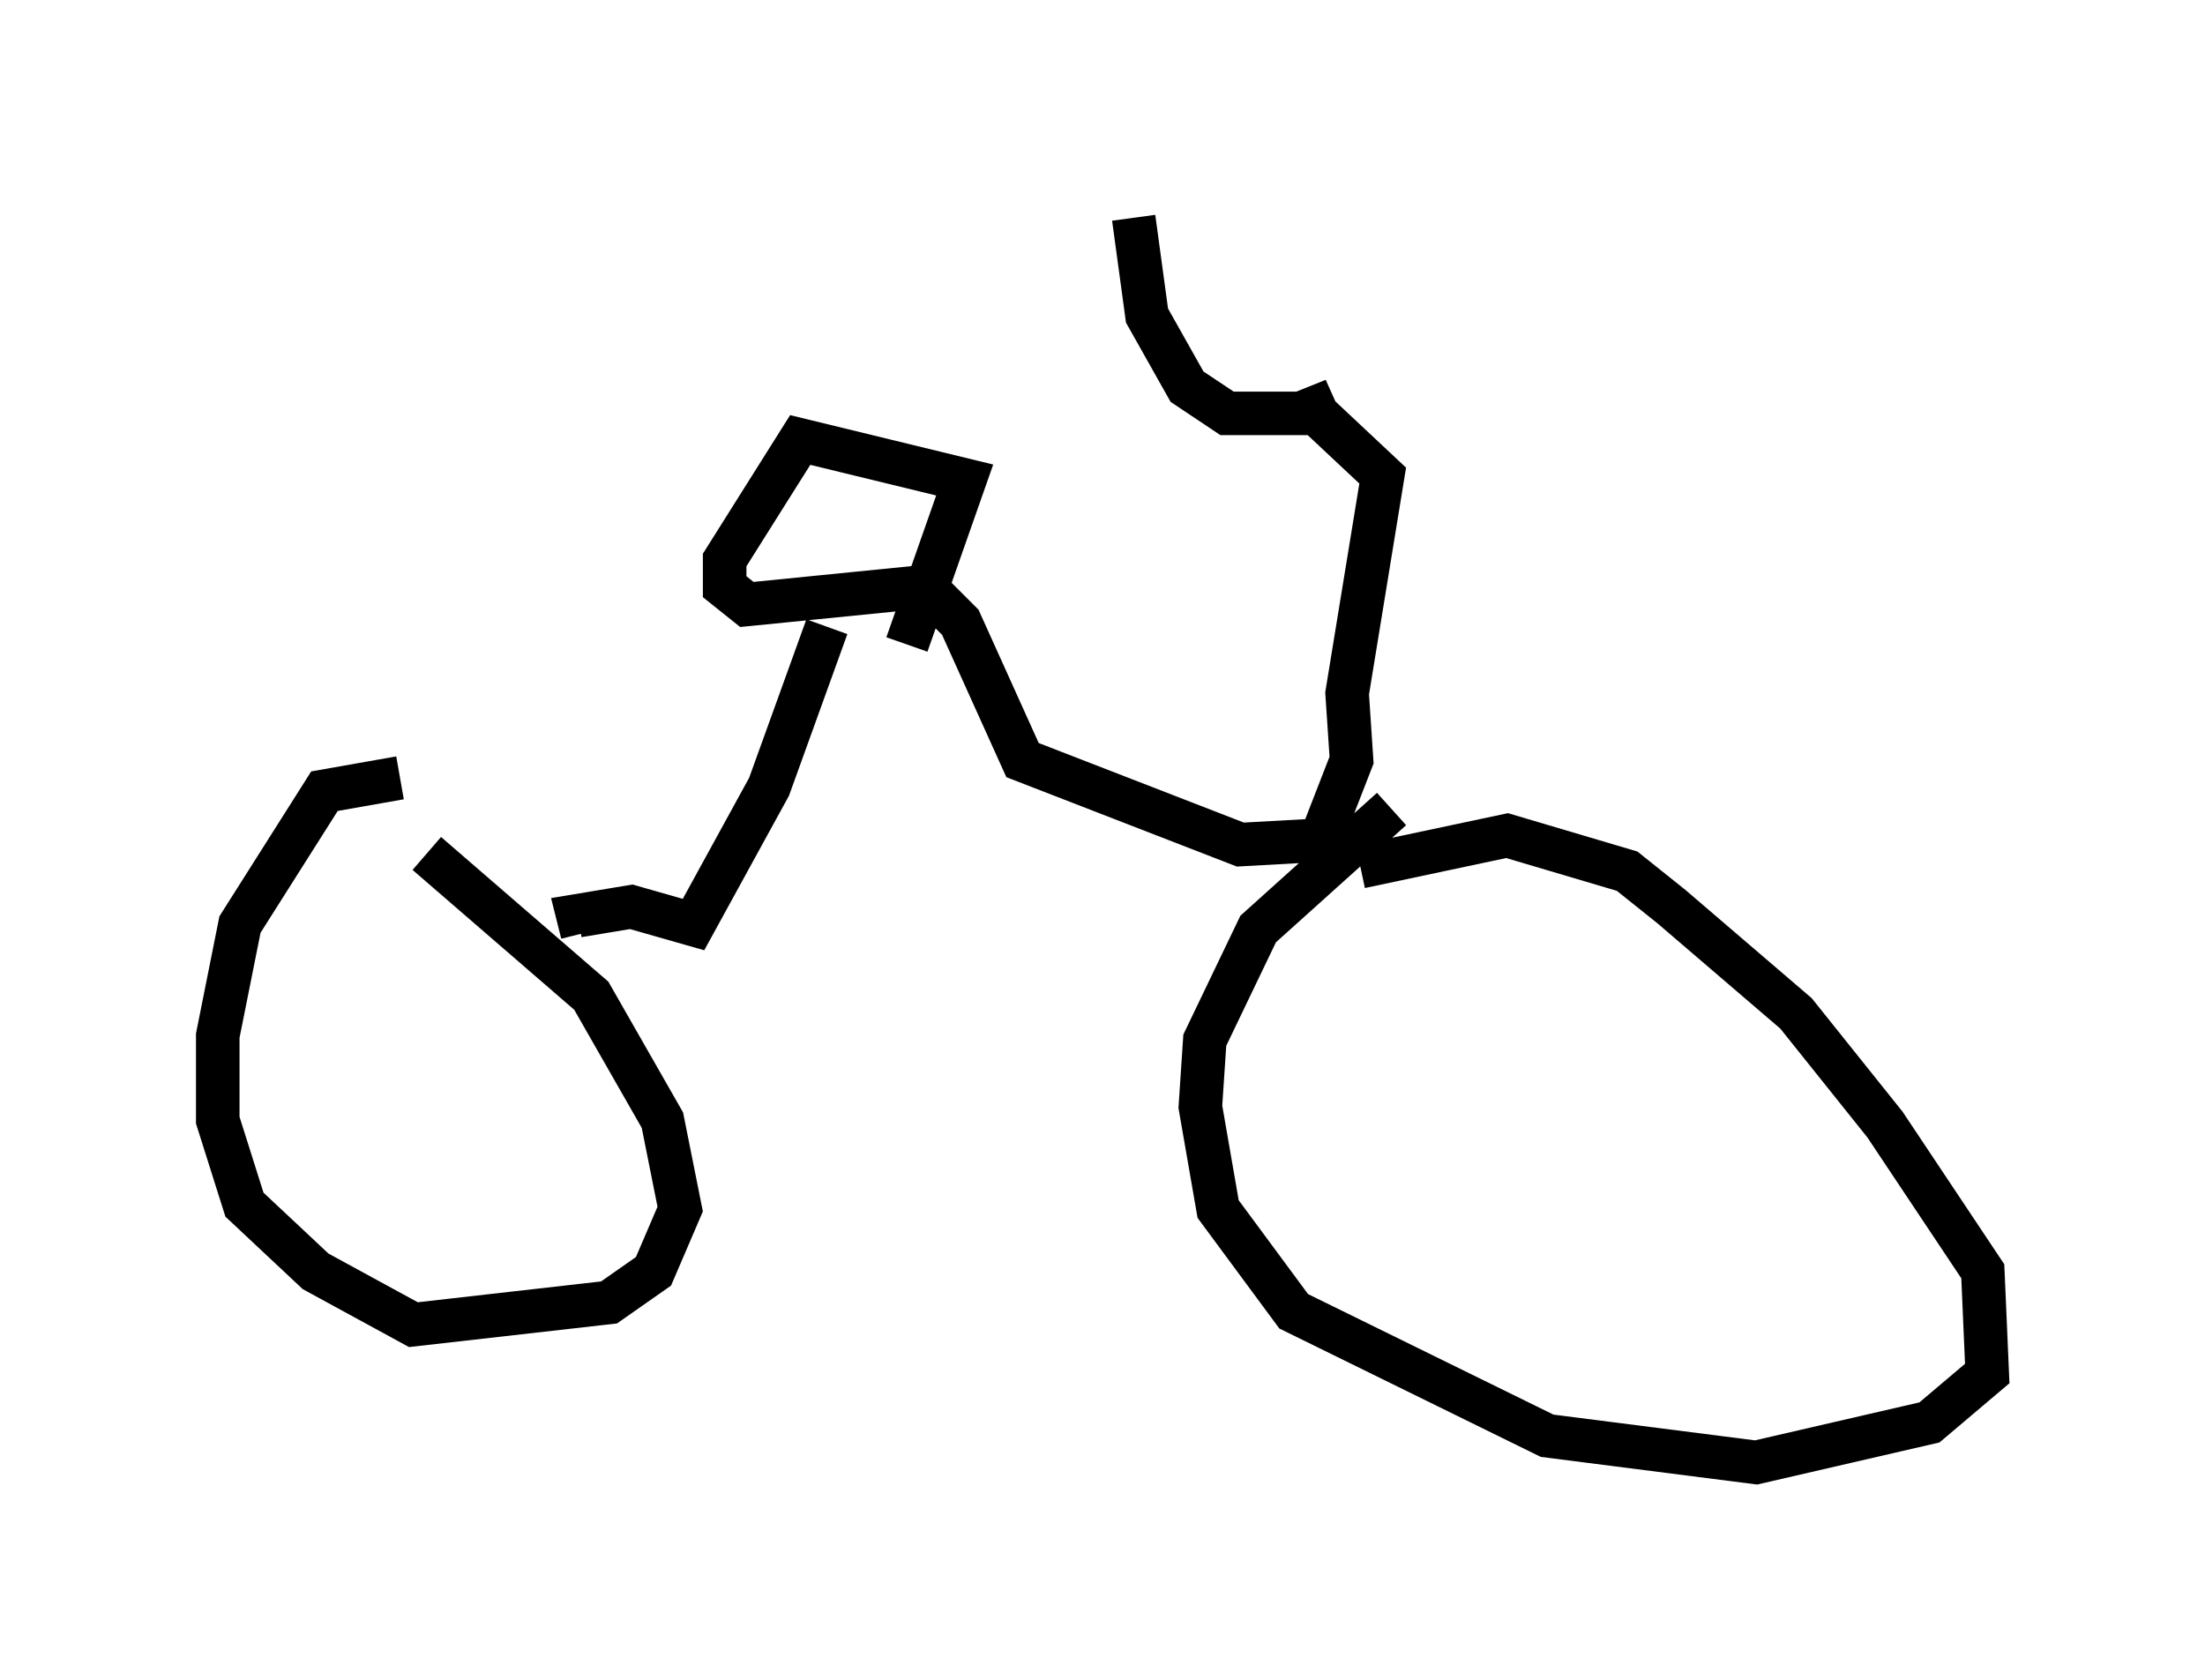 <?xml version="1.0" encoding="utf-8" ?>
<svg baseProfile="full" height="38.584" version="1.1" width="50.63" xmlns="http://www.w3.org/2000/svg" xmlns:ev="http://www.w3.org/2001/xml-events" xmlns:xlink="http://www.w3.org/1999/xlink"><defs /><rect fill="white" height="38.584" width="50.63" x="0" y="0" /><path d="M10.104, 18.169 m-0.919, -0.306 l-1.735, 0.306 -1.94, 3.063 l-0.51, 2.552 0.0, 1.94 l0.613, 1.94 1.633, 1.531 l2.246, 1.225 4.492, -0.51 l1.021, -0.715 0.613, -1.429 l-0.408, -2.042 -1.633, -2.858 l-3.777, -3.267 m22.152, -1.021 l-3.063, 2.756 -1.225, 2.552 l-0.102, 1.531 0.408, 2.348 l1.735, 2.348 5.819, 2.858 l4.798, 0.613 3.981, -0.919 l1.327, -1.123 -0.102, -2.348 l-2.246, -3.369 -2.042, -2.552 l-2.858, -2.45 -1.021, -0.817 l-2.756, -0.817 -3.369, 0.715 m-10.004, -6.431 l-4.083, 0.408 -0.51, -0.408 l0.0, -0.613 1.735, -2.756 l3.777, 0.919 -1.327, 3.777 m-1.838, -0.408 l-1.327, 3.675 -1.735, 3.165 l-1.429, -0.408 -1.225, 0.204 l0.102, 0.408 m7.963, -7.861 l0.715, 0.715 1.429, 3.165 l5.002, 1.94 1.838, -0.102 l0.715, -1.838 -0.102, -1.531 l0.817, -5.002 -1.633, -1.531 l0.51, -0.204 -0.613, 0.306 l-1.838, 0.0 -0.919, -0.613 l-0.919, -1.633 -0.306, -2.246 " fill="none" stroke="black" stroke-width="1" /></svg>